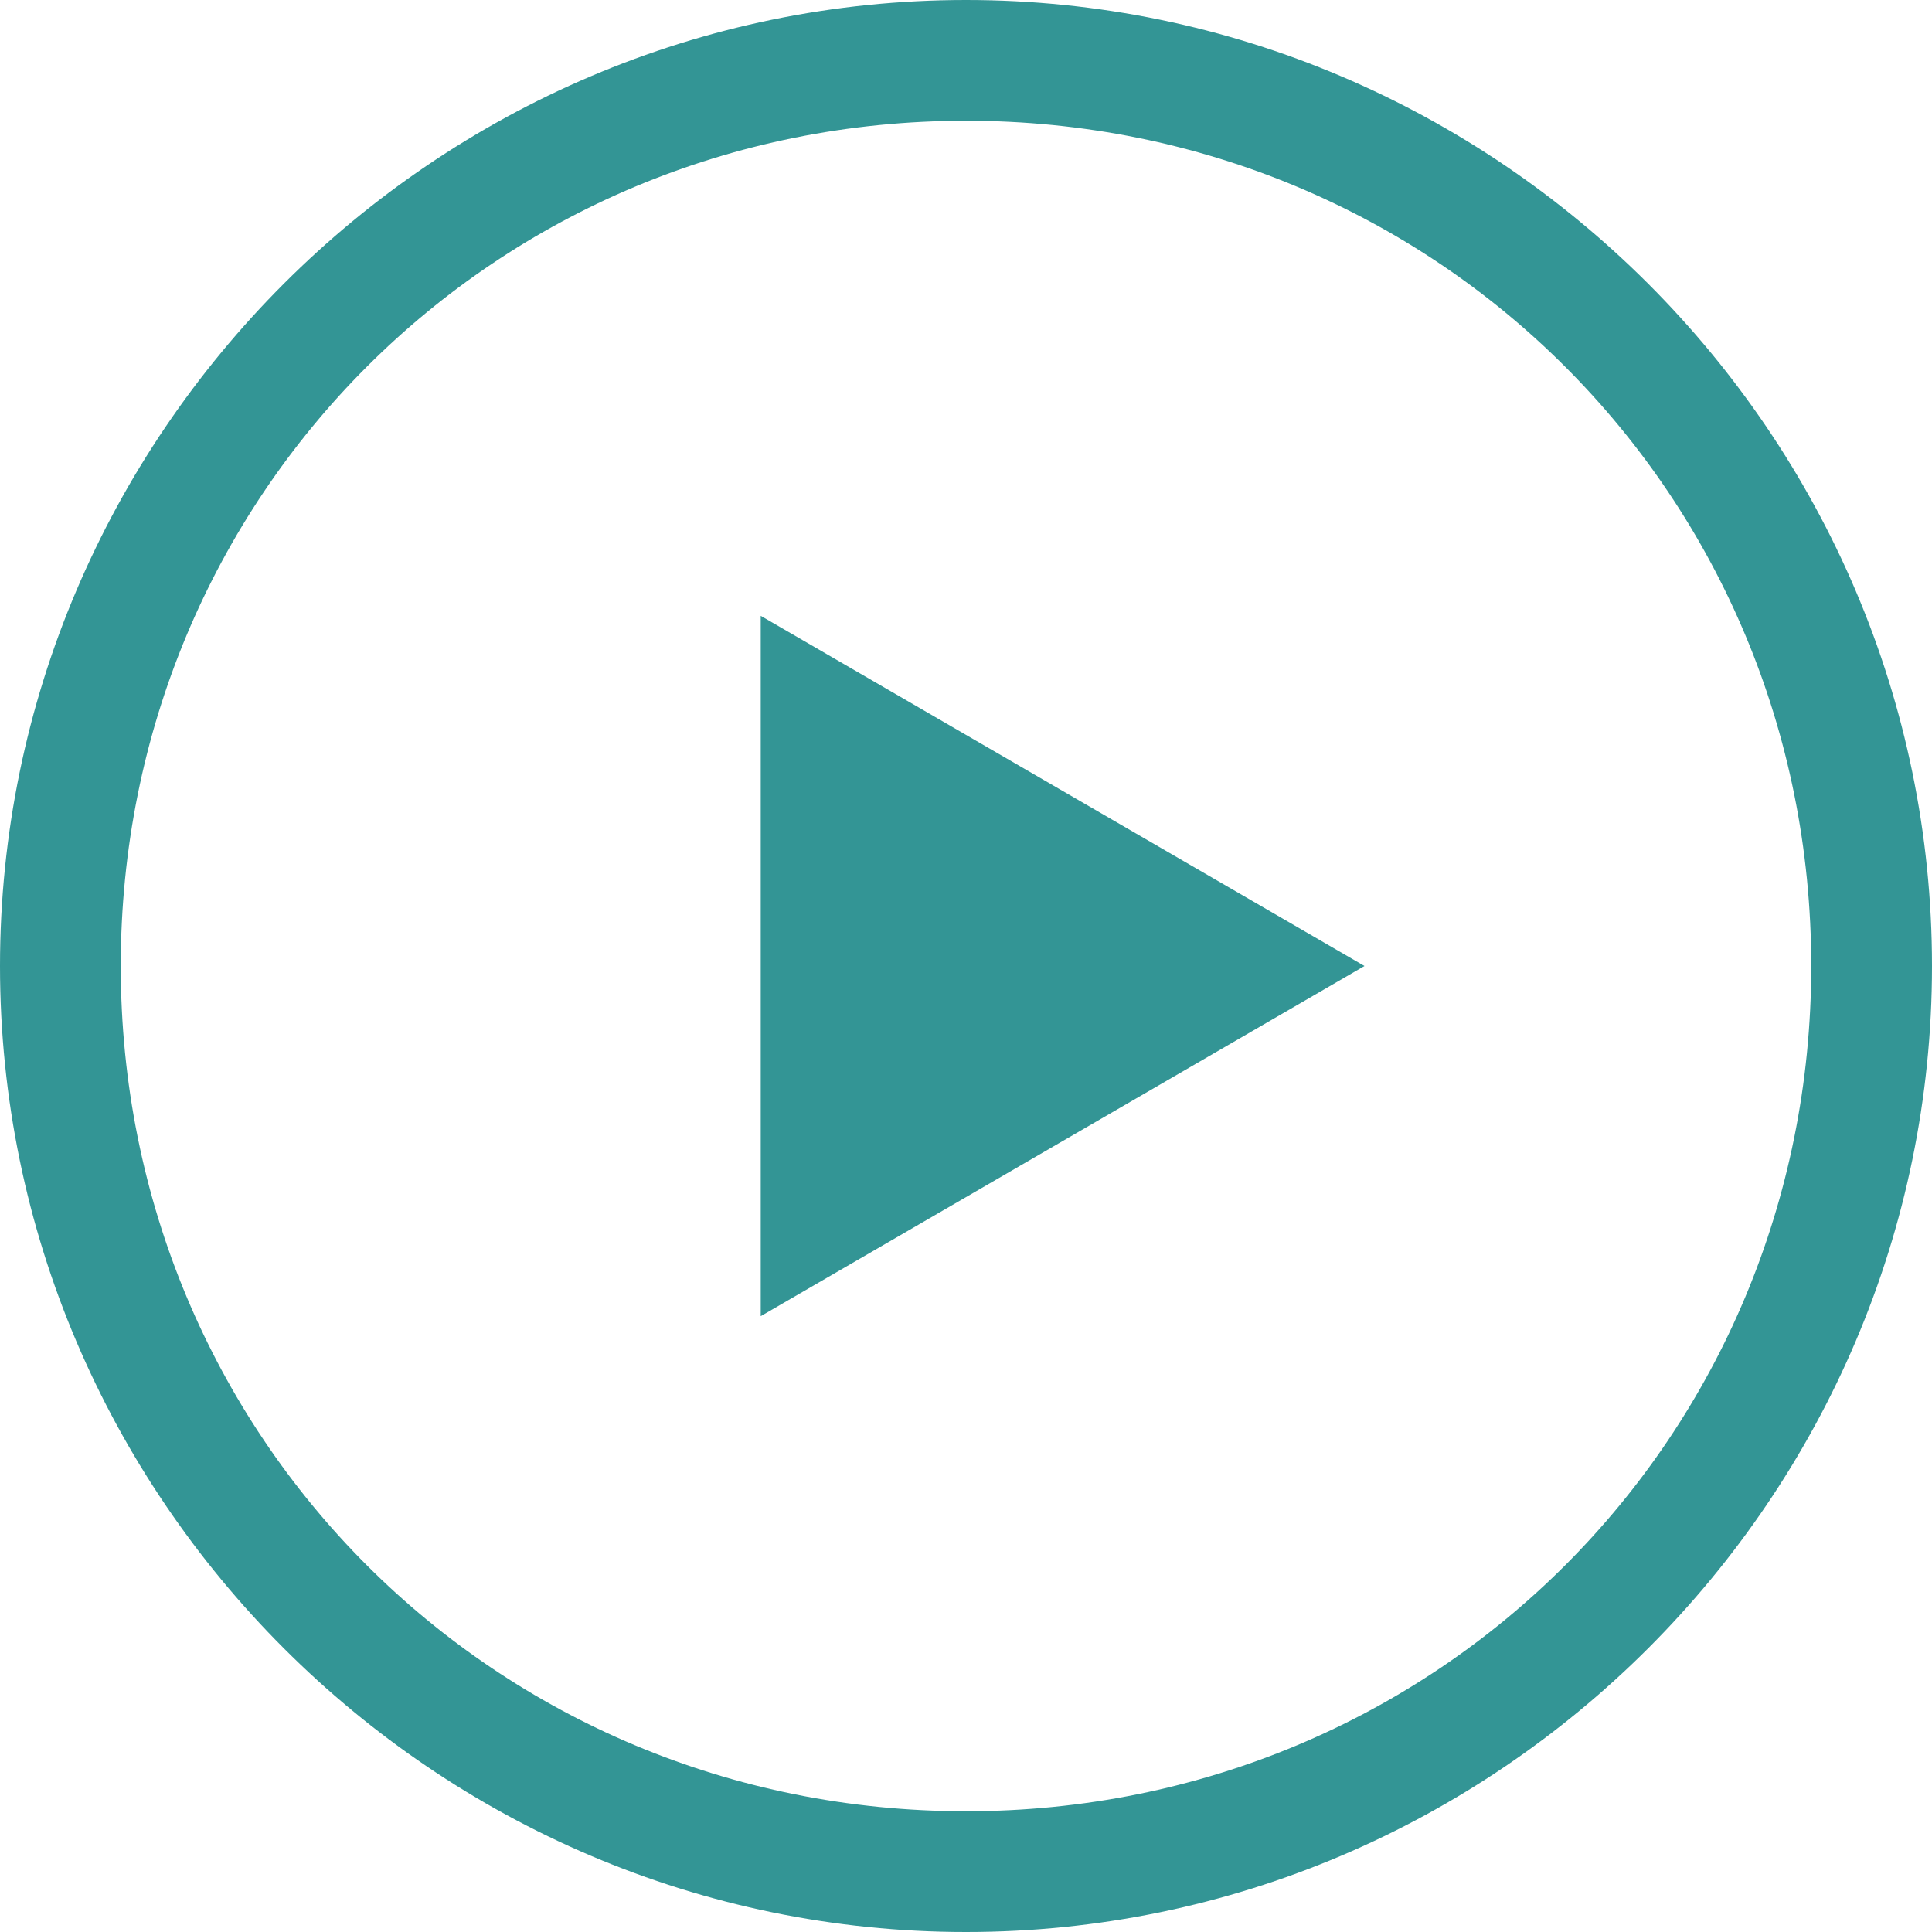 <?xml version="1.0" encoding="utf-8"?>
<!-- Generator: Adobe Illustrator 22.0.1, SVG Export Plug-In . SVG Version: 6.00 Build 0)  -->
<svg version="1.1" id="Layer_1" xmlns="http://www.w3.org/2000/svg" xmlns:xlink="http://www.w3.org/1999/xlink" x="0px" y="0px"
	 viewBox="0 0 16 16" style="enable-background:new 0 0 16 16;" xml:space="preserve">
<style type="text/css">
	.st0{fill:#339595;}
</style>
<g>
	<path class="st0" d="M8,1c3.9,0,7,3.1,7,7s-3.1,7-7,7s-7-3.1-7-7S4.1,1,8,1 M8,0C3.6,0,0,3.6,0,8s3.6,8,8,8c4.4,0,8-3.6,8-8
		S12.4,0,8,0L8,0z"/>
	<g>
		<polygon class="st0" points="11.3,8 6.3,10.9 6.3,5.1 		"/>
	</g>
</g>
</svg>
